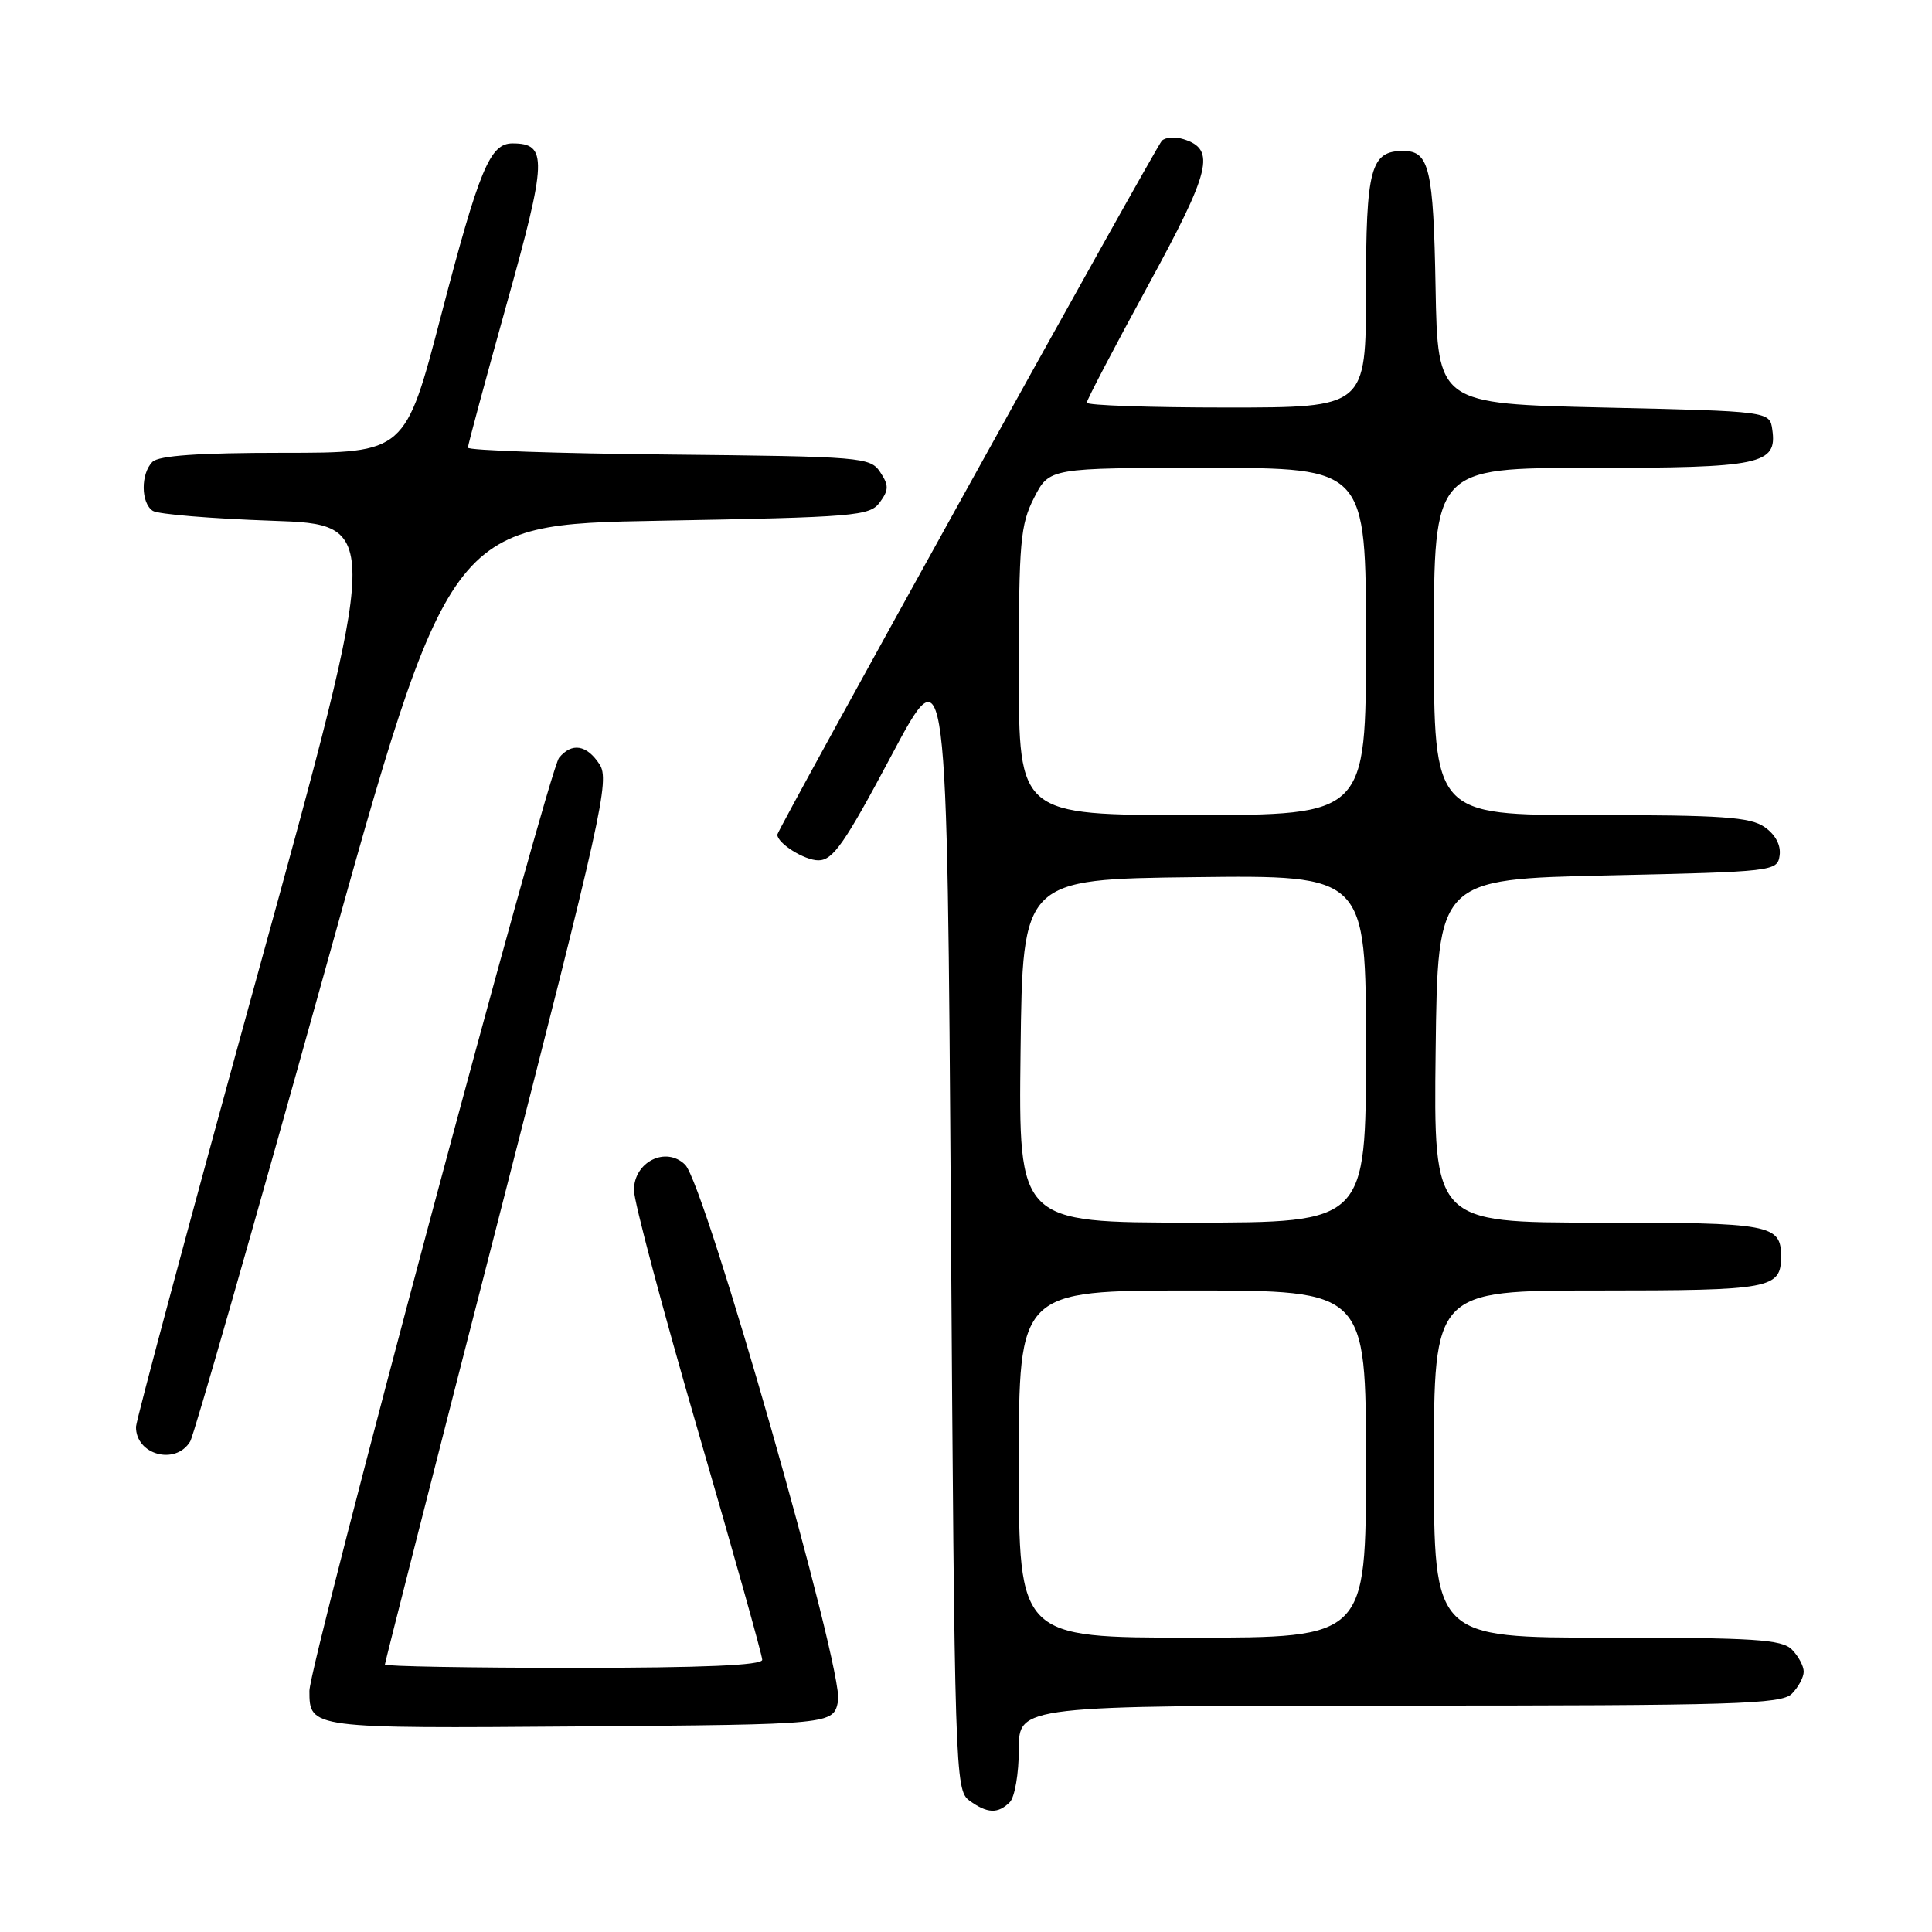 <?xml version="1.0" encoding="UTF-8" standalone="no"?>
<!DOCTYPE svg PUBLIC "-//W3C//DTD SVG 1.1//EN" "http://www.w3.org/Graphics/SVG/1.1/DTD/svg11.dtd" >
<svg xmlns="http://www.w3.org/2000/svg" xmlns:xlink="http://www.w3.org/1999/xlink" version="1.1" viewBox="0 0 256 256">
 <g >
 <path fill="currentColor"
d=" M 133.80 238.80 C 134.46 238.14 135.00 234.99 135.00 231.80 C 135.00 226.00 135.00 226.00 185.43 226.00 C 229.94 226.00 236.04 225.82 237.43 224.43 C 238.29 223.56 239.00 222.25 239.00 221.50 C 239.00 220.75 238.29 219.44 237.43 218.57 C 236.09 217.23 232.44 217.00 212.93 217.00 C 190.00 217.00 190.00 217.00 190.00 194.00 C 190.00 171.00 190.00 171.00 211.80 171.00 C 234.68 171.00 236.00 170.76 236.00 166.50 C 236.00 162.24 234.69 162.00 211.78 162.00 C 189.96 162.00 189.96 162.00 190.23 139.25 C 190.50 116.50 190.50 116.50 213.00 116.00 C 235.09 115.51 235.51 115.46 235.81 113.35 C 236.00 112.00 235.26 110.60 233.83 109.60 C 231.92 108.26 228.19 108.00 210.78 108.00 C 190.00 108.00 190.00 108.00 190.00 85.00 C 190.00 62.00 190.00 62.00 210.81 62.00 C 233.36 62.00 235.50 61.55 234.84 56.94 C 234.50 54.50 234.50 54.50 212.50 54.00 C 190.50 53.50 190.50 53.50 190.22 38.07 C 189.94 22.35 189.39 20.00 185.95 20.00 C 181.60 20.00 181.00 22.27 181.00 38.57 C 181.00 54.00 181.00 54.00 162.50 54.00 C 152.32 54.00 144.00 53.71 144.00 53.36 C 144.00 53.01 147.64 46.06 152.08 37.91 C 160.45 22.57 161.13 19.81 156.85 18.45 C 155.72 18.09 154.42 18.18 153.95 18.65 C 153.17 19.43 103.00 109.96 103.00 110.59 C 103.00 111.75 106.59 114.00 108.44 114.00 C 110.37 114.00 111.91 111.79 118.12 100.11 C 125.50 86.22 125.50 86.22 126.00 161.69 C 126.49 234.94 126.56 237.20 128.44 238.58 C 130.81 240.31 132.23 240.37 133.80 238.80 Z  M 111.05 225.40 C 111.85 221.52 93.44 156.97 90.79 154.34 C 88.26 151.83 84.00 153.94 84.00 157.70 C 84.00 159.20 87.83 173.58 92.50 189.64 C 97.18 205.71 101.00 219.34 101.00 219.93 C 101.00 220.66 93.13 221.00 76.00 221.00 C 62.25 221.00 51.00 220.80 51.00 220.56 C 51.00 220.33 57.73 193.90 65.97 161.84 C 79.80 107.94 80.82 103.37 79.44 101.27 C 77.74 98.68 75.77 98.36 74.08 100.41 C 72.66 102.12 41.01 220.44 41.00 224.05 C 41.00 229.03 41.08 229.04 76.92 228.76 C 110.42 228.50 110.42 228.50 111.05 225.40 Z  M 25.20 191.00 C 25.70 190.18 33.62 162.50 42.81 129.50 C 59.51 69.50 59.51 69.50 87.34 69.00 C 113.39 68.53 115.25 68.38 116.58 66.56 C 117.78 64.92 117.79 64.31 116.63 62.56 C 115.31 60.58 114.27 60.49 88.63 60.23 C 73.98 60.09 62.00 59.68 62.00 59.32 C 62.00 58.97 64.31 50.43 67.12 40.34 C 72.50 21.11 72.58 19.00 67.90 19.00 C 64.92 19.00 63.51 22.42 58.46 41.75 C 53.70 60.00 53.70 60.00 37.55 60.00 C 26.32 60.00 21.03 60.37 20.20 61.20 C 18.63 62.77 18.66 66.66 20.25 67.69 C 20.94 68.14 28.03 68.72 36.02 69.00 C 50.54 69.50 50.54 69.50 34.30 128.50 C 25.36 160.95 18.04 188.20 18.02 189.05 C 17.97 192.77 23.26 194.21 25.20 191.00 Z  M 135.00 194.00 C 135.00 171.00 135.00 171.00 158.00 171.00 C 181.00 171.00 181.00 171.00 181.00 194.00 C 181.00 217.00 181.00 217.00 158.00 217.00 C 135.00 217.00 135.00 217.00 135.00 194.00 Z  M 135.23 139.25 C 135.50 116.50 135.50 116.50 158.25 116.23 C 181.00 115.96 181.00 115.96 181.00 138.98 C 181.00 162.00 181.00 162.00 157.98 162.00 C 134.96 162.00 134.96 162.00 135.23 139.25 Z  M 135.00 88.96 C 135.00 71.83 135.20 69.52 137.02 65.96 C 139.04 62.00 139.04 62.00 160.02 62.00 C 181.00 62.00 181.00 62.00 181.00 85.00 C 181.00 108.00 181.00 108.00 158.00 108.00 C 135.00 108.00 135.00 108.00 135.00 88.96 Z "/>
</g>
</svg>